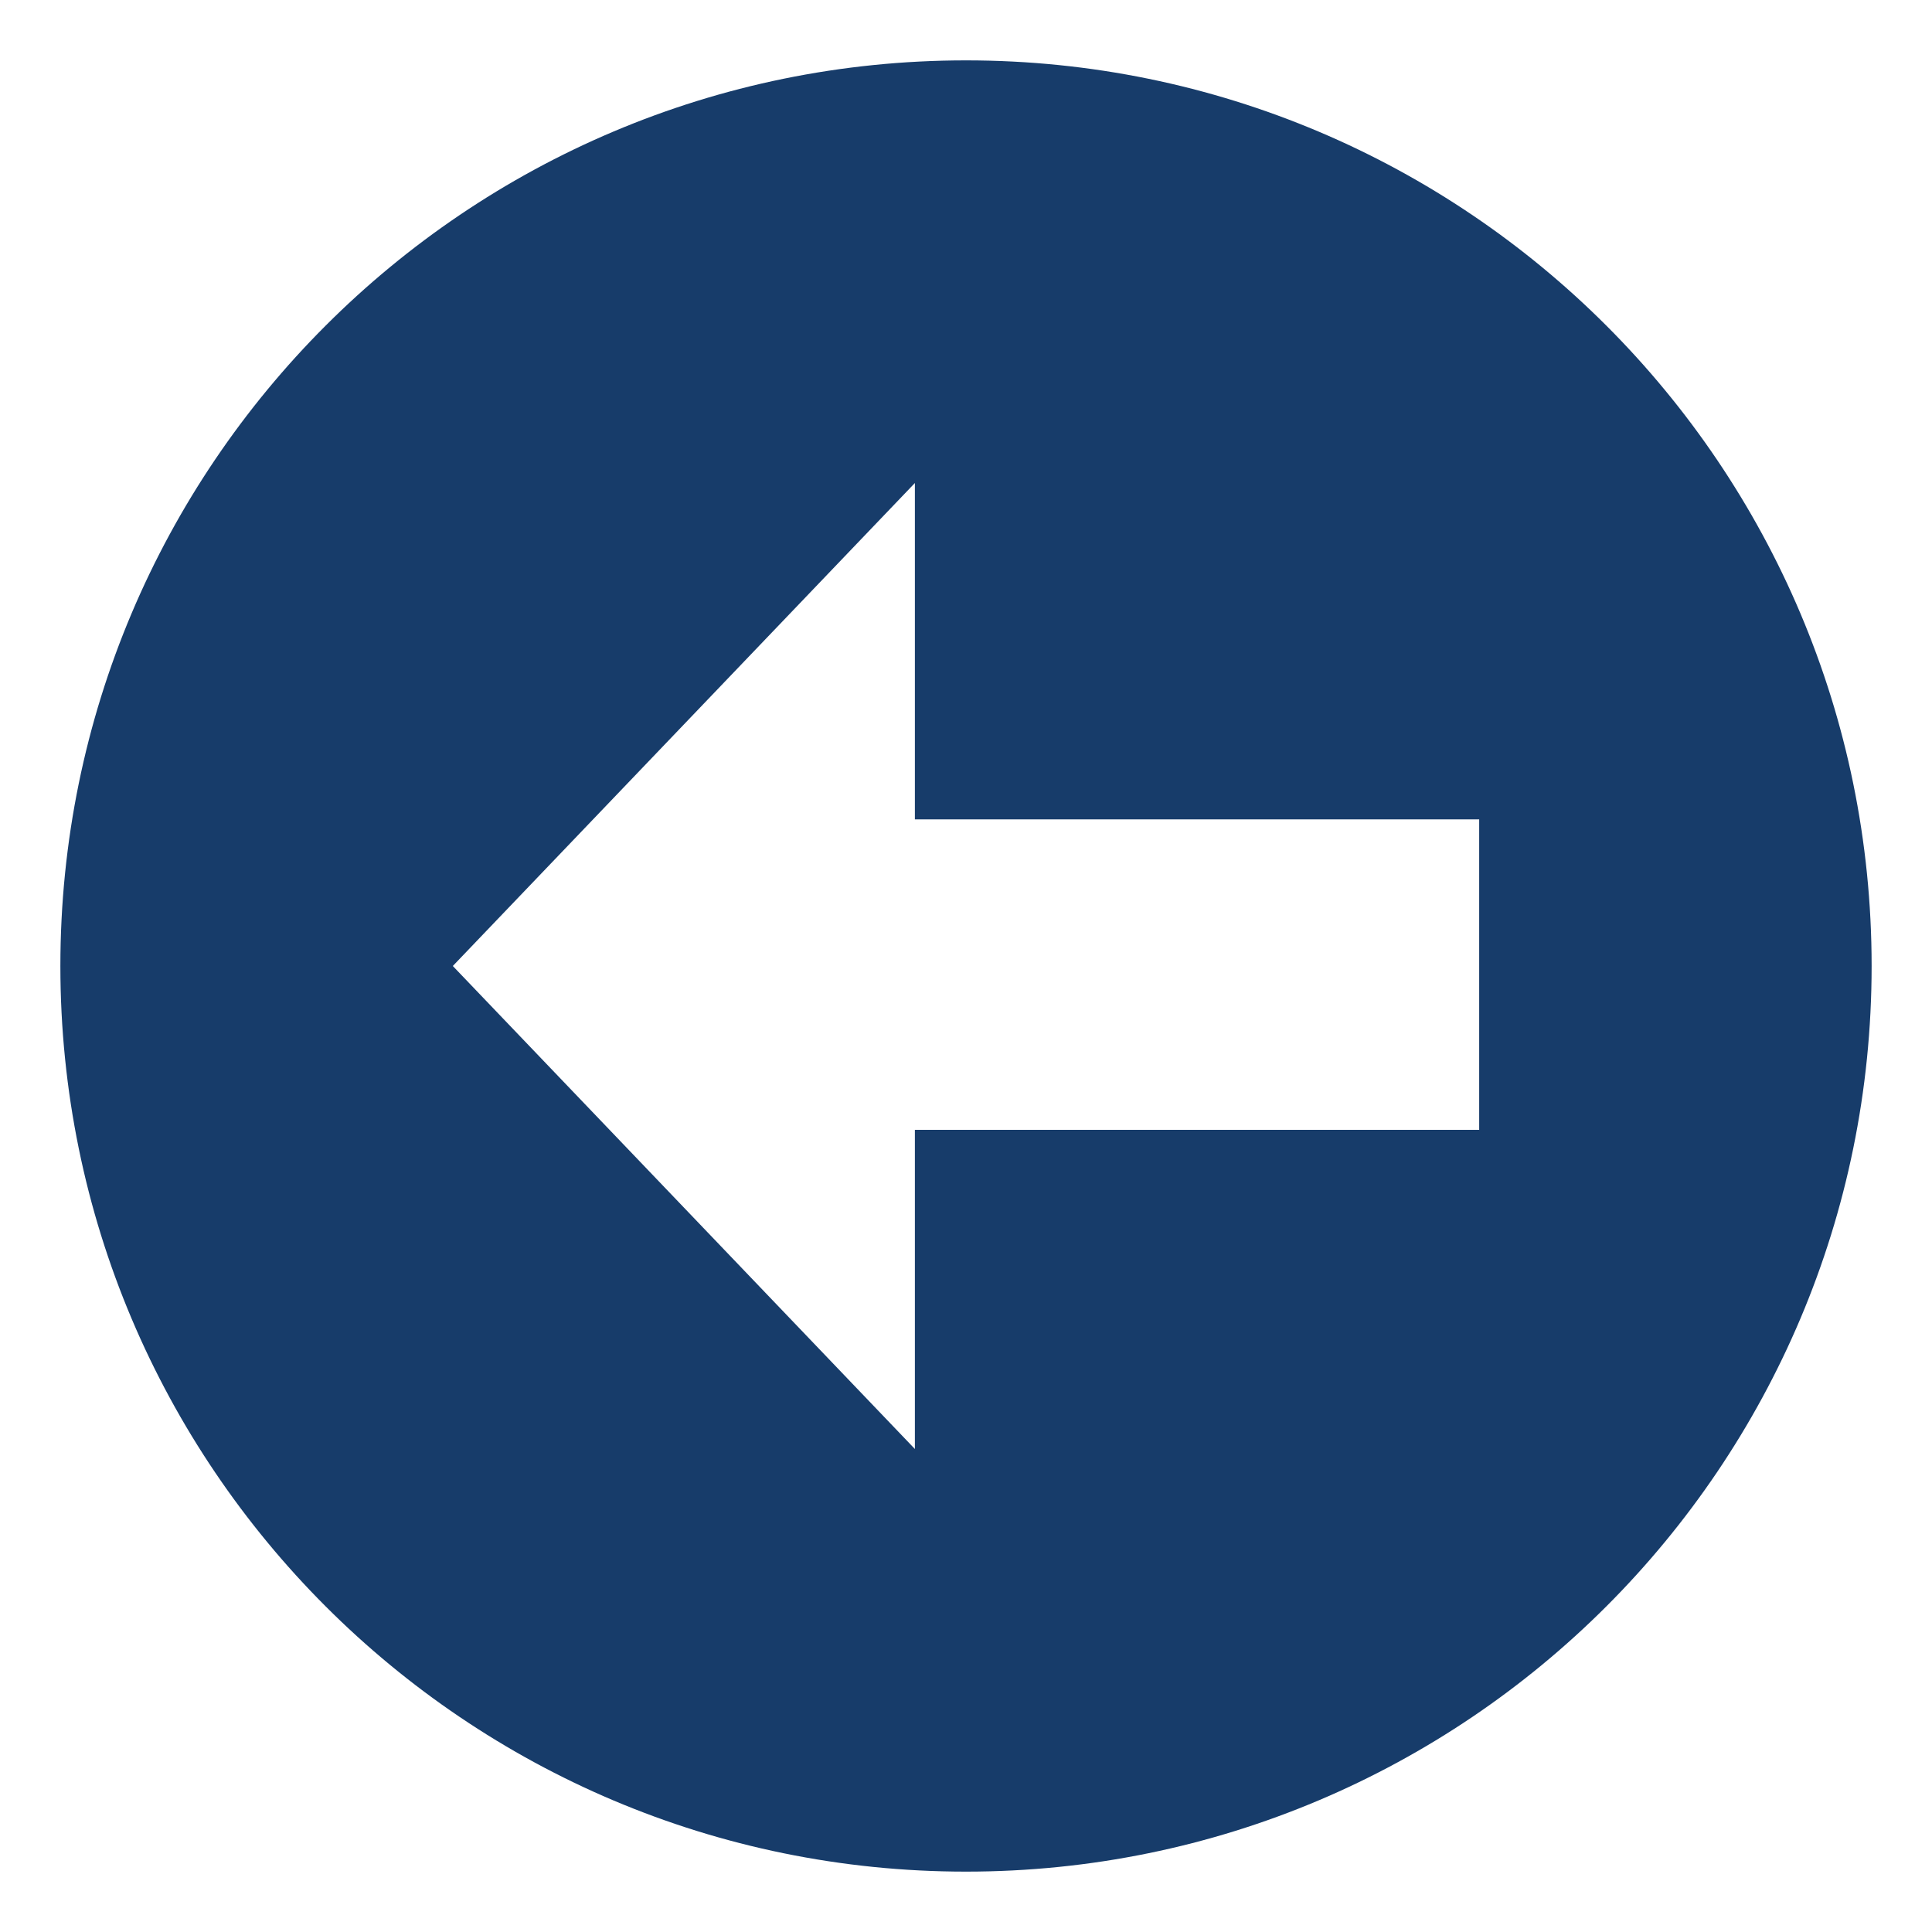 <svg xmlns="http://www.w3.org/2000/svg" width="64" height="64" viewBox="0 0 64 64"><path fill="#173C6A" d="M32 2C15.432 2 2 15.432 2 32c0 16.568 13.432 30 30 30s30-13.432 30-30C62 15.432 48.568 2 32 2zm17 35.428H30.307V48L15 32l15.307-16v11.143H49v10.285z"/></svg>